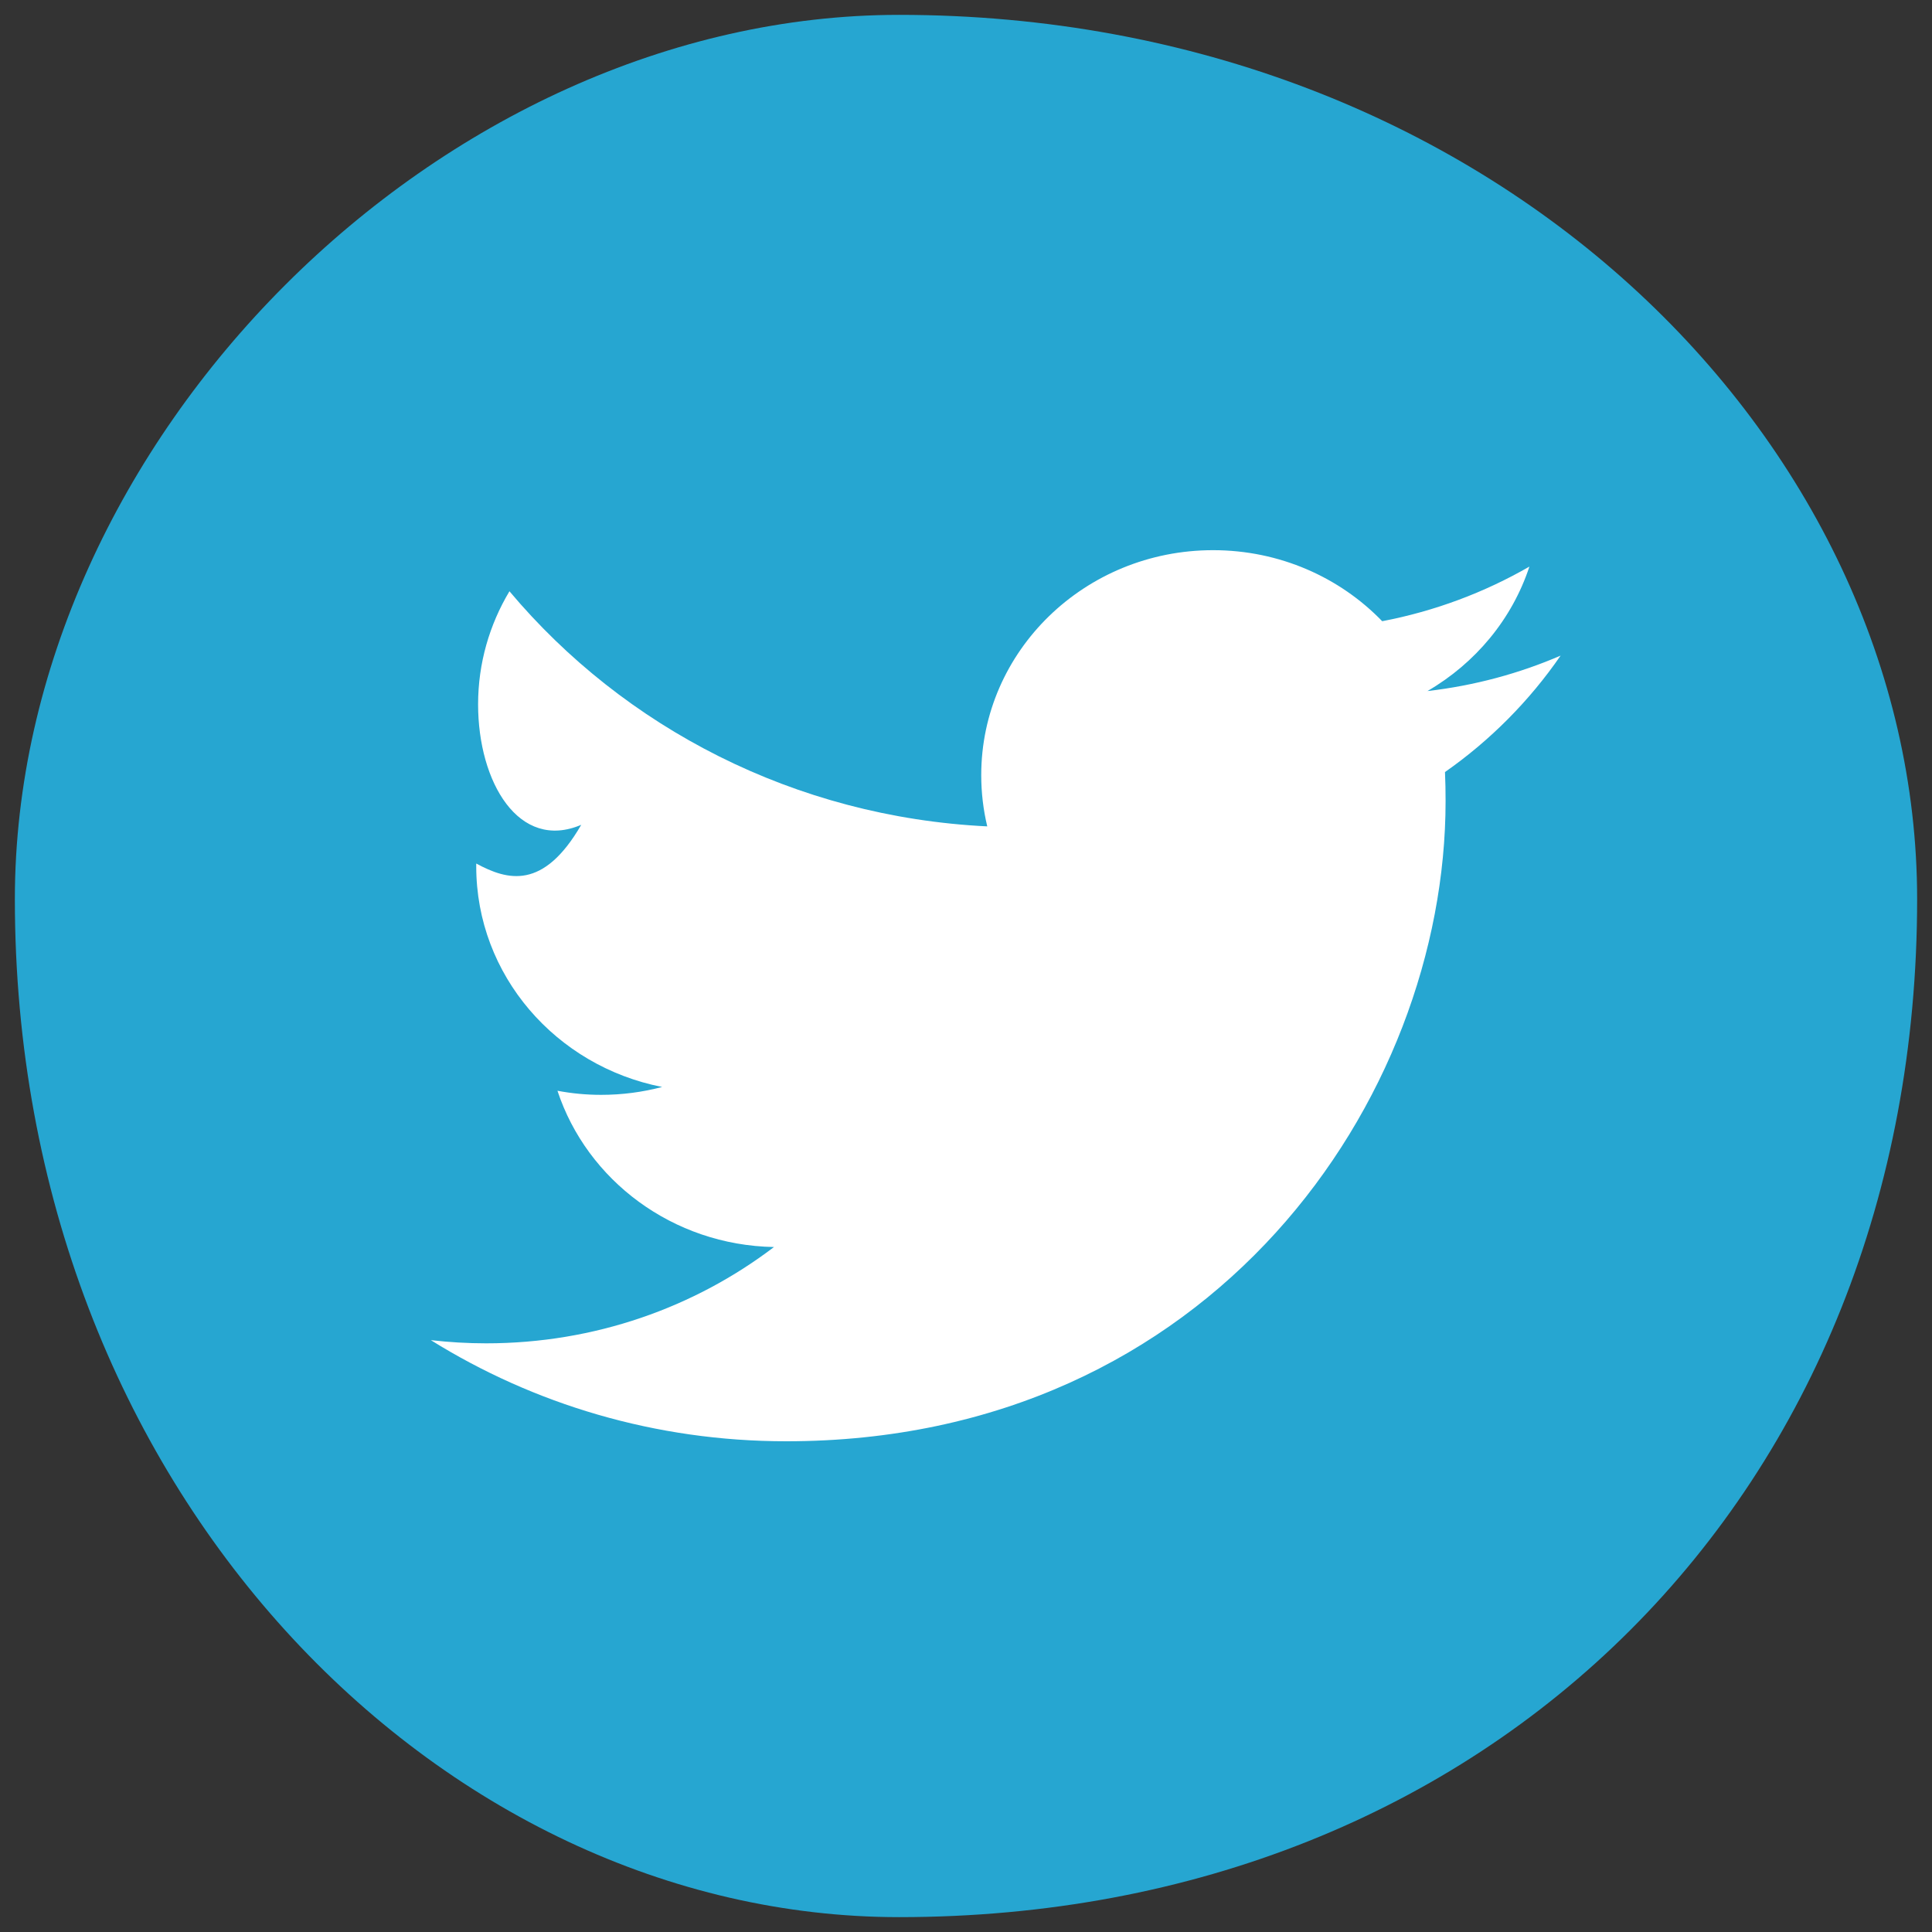 <svg 
 xmlns="http://www.w3.org/2000/svg"
 xmlns:xlink="http://www.w3.org/1999/xlink"
 width="26px" height="26px">
<rect width="100%" height="100%" fill="#333333" stroke="none"/>
<path fill-rule="evenodd"  fill="rgb(38, 166, 209)"
 d="M12.1,0.200 C20.069,0.200 25.800,5.931 25.800,12.1 C25.800,20.069 20.069,25.800 12.1,25.800 C5.931,25.800 0.200,20.069 0.200,12.1 C0.200,5.931 5.931,0.200 12.1,0.200 Z"/>
<path fill-rule="evenodd"  fill="rgb(255, 255, 255)"
 d="M21.002,8.823 C20.443,9.064 19.842,9.227 19.210,9.300 C19.855,8.925 20.349,8.333 20.582,7.625 C19.979,7.972 19.312,8.224 18.601,8.360 C18.032,7.771 17.222,7.404 16.325,7.404 C14.602,7.404 13.205,8.759 13.205,10.432 C13.205,10.668 13.233,10.899 13.286,11.121 C10.694,10.995 8.395,9.789 6.856,7.957 C6.588,8.405 6.434,8.925 6.434,9.479 C6.434,10.530 6.985,11.457 7.822,11.1 C7.311,11.983 6.829,11.848 6.409,11.621 C6.409,11.634 6.409,11.646 6.409,11.659 C6.409,13.126 7.484,14.349 8.911,14.628 C8.649,14.697 8.374,14.734 8.089,14.734 C7.888,14.734 7.693,14.715 7.502,14.679 C7.899,15.882 9.051,16.757 10.416,16.782 C9.348,17.594 8.004,18.078 6.542,18.078 C6.290,18.078 6.042,18.063 5.798,18.035 C7.179,18.895 8.818,19.396 10.580,19.396 C16.317,19.396 19.454,14.783 19.454,10.782 C19.454,10.651 19.452,10.519 19.446,10.390 C20.055,9.964 20.584,9.430 21.002,8.823 Z"/>
</svg>